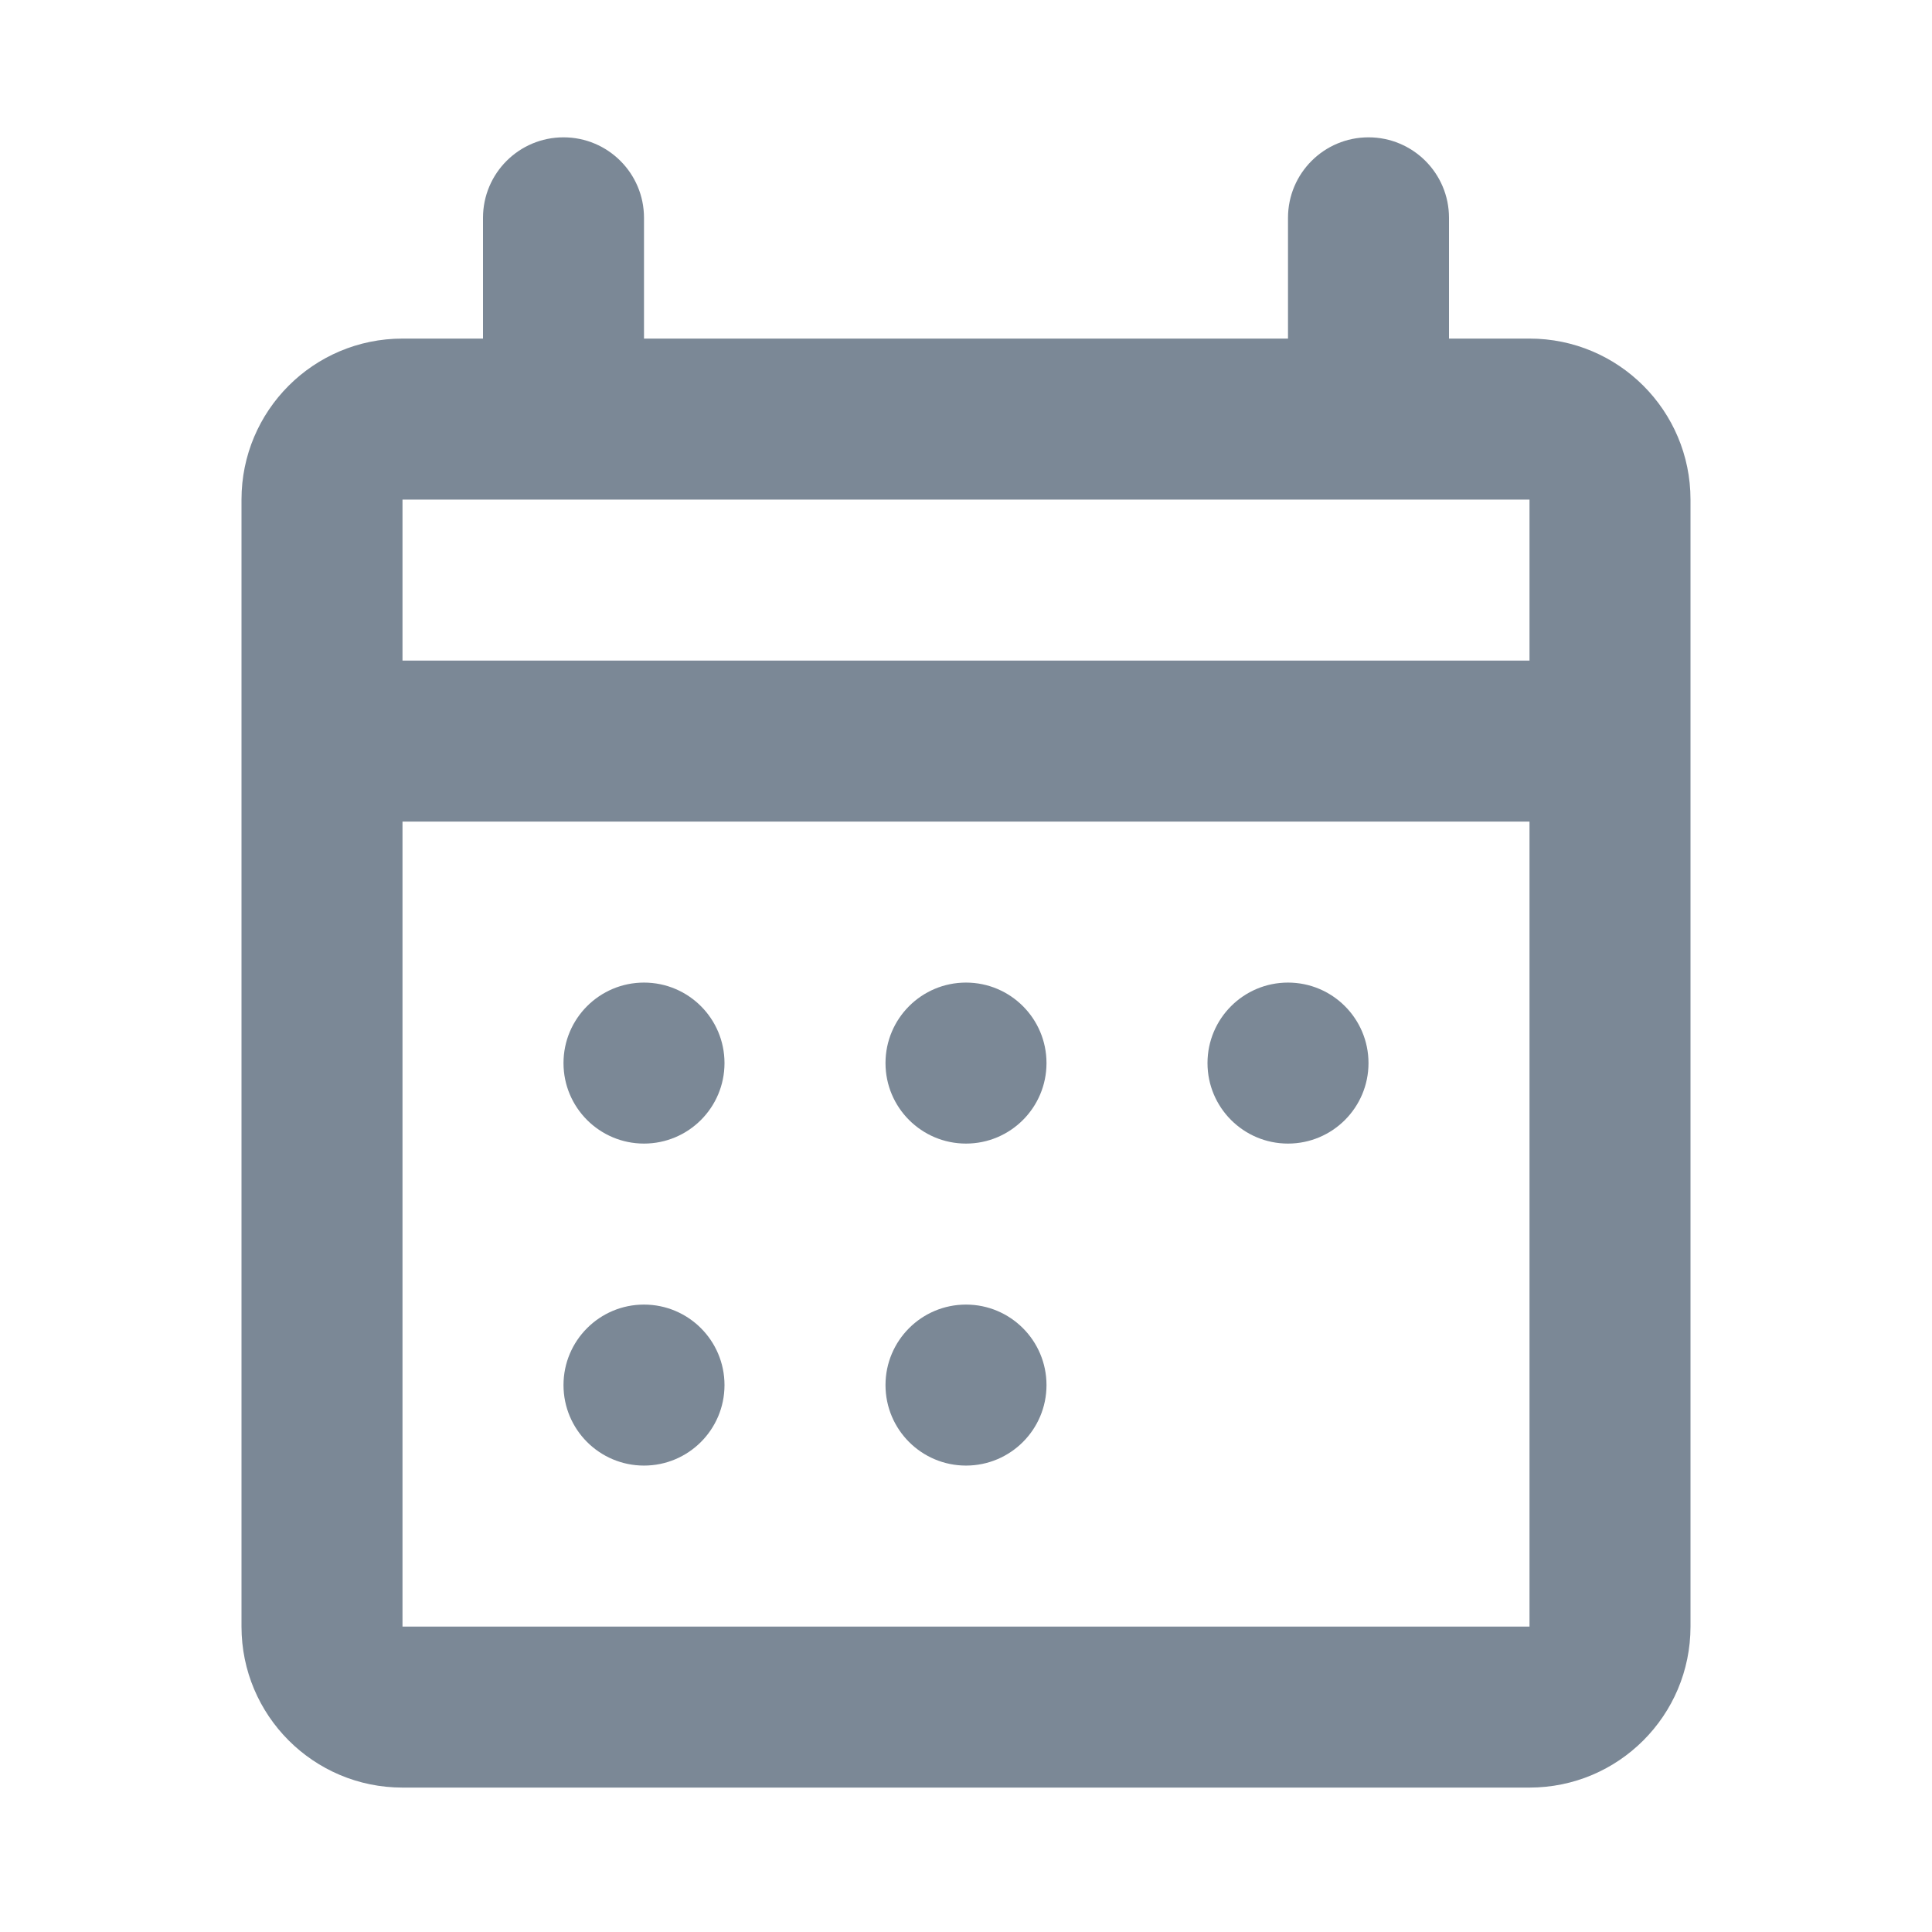 <svg width="24" height="24" viewBox="0 0 24 24" fill="none" xmlns="http://www.w3.org/2000/svg">
<path d="M18 2.706C18 2.153 17.552 1.706 17 1.706C16.448 1.706 16 2.153 16 2.706H18ZM8 2.706C8 2.153 7.552 1.706 7 1.706C6.448 1.706 6 2.153 6 2.706H8ZM5 6.206H19V4.206H5V6.206ZM19 20.206H5V22.206H19V20.206ZM18 5.206V2.706H16V5.206H18ZM8 5.206V2.706H6V5.206H8ZM5 20.206V9.206H3V20.206H5ZM5 9.206V6.206H3V9.206H5ZM19 6.206V9.206H21V6.206H19ZM19 9.206V20.206H21V9.206H19ZM4 10.206H20V8.206H4V10.206ZM5 20.206H3C3 21.31 3.895 22.206 5 22.206V20.206ZM19 22.206C20.105 22.206 21 21.31 21 20.206H19V22.206ZM19 6.206H21C21 5.101 20.105 4.206 19 4.206V6.206ZM5 4.206C3.895 4.206 3 5.101 3 6.206H5V4.206Z" fill="#7B8896"/>
<circle cx="8" cy="13.206" r="1" fill="#7B8896"/>
<circle cx="12" cy="13.206" r="1" fill="#7B8896"/>
<circle cx="8" cy="17.206" r="1" fill="#7B8896"/>
<circle cx="12" cy="17.206" r="1" fill="#7B8896"/>
<circle cx="16" cy="13.206" r="1" fill="#7B8896"/>
</svg>
